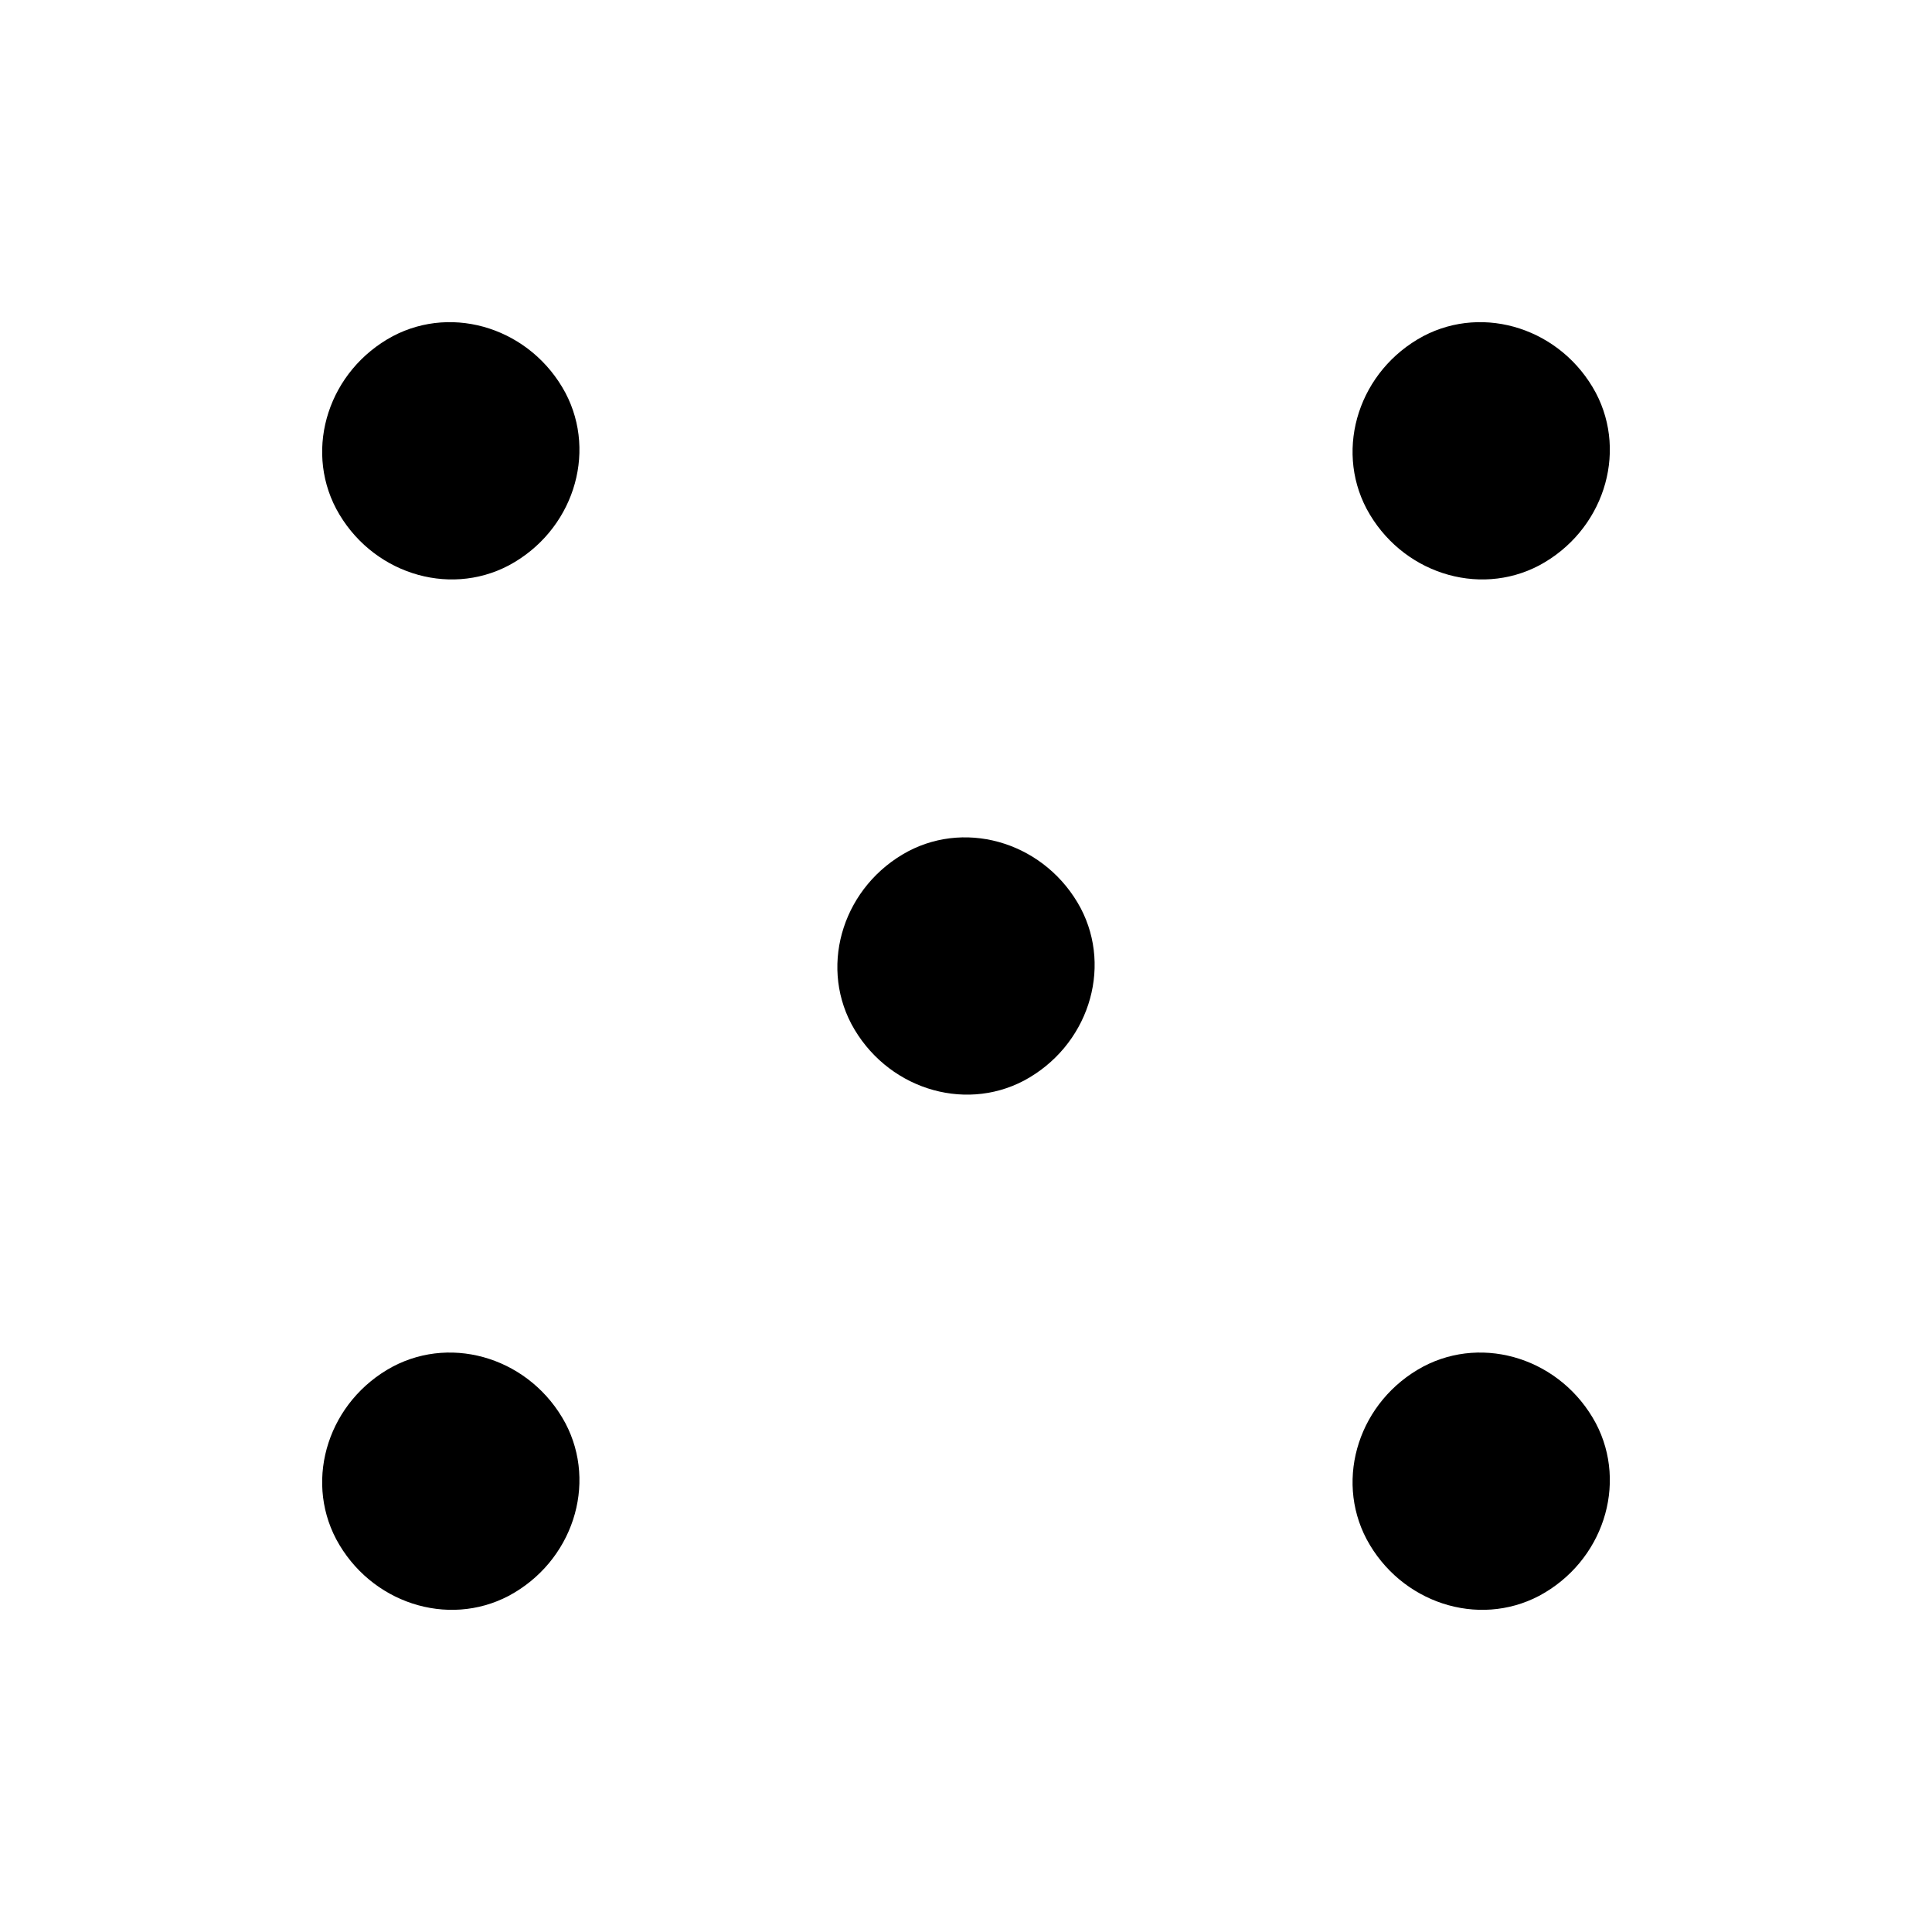 <?xml version="1.0" standalone="no"?>
<!DOCTYPE svg PUBLIC "-//W3C//DTD SVG 20010904//EN"
 "http://www.w3.org/TR/2001/REC-SVG-20010904/DTD/svg10.dtd">
<svg version="1.0" xmlns="http://www.w3.org/2000/svg"
 width="300pt" height="300pt" viewBox="0 0 300 300"
 preserveAspectRatio="xMidYMid meet">
<g transform="translate(0,300) scale(0.1,-0.1)"
fill="#000000" stroke="none">
<path d="M610 2478 c-99 -53 -138 -173 -88 -268 53 -99 173 -138 268 -88 99
53 138 173 88 268 -53 99 -173 138 -268 88z"/>
<path d="M2210 2478 c-99 -53 -138 -173 -88 -268 53 -99 173 -138 268 -88 99
53 138 173 88 268 -53 99 -173 138 -268 88z"/>
<path d="M1410 1678 c-99 -53 -138 -173 -88 -268 53 -99 173 -138 268 -88 99
53 138 173 88 268 -53 99 -173 138 -268 88z"/>
<path d="M610 878 c-99 -53 -138 -173 -88 -268 53 -99 173 -138 268 -88 99 53
138 173 88 268 -53 99 -173 138 -268 88z"/>
<path d="M2210 878 c-99 -53 -138 -173 -88 -268 53 -99 173 -138 268 -88 99
53 138 173 88 268 -53 99 -173 138 -268 88z"/>
</g>
</svg>
